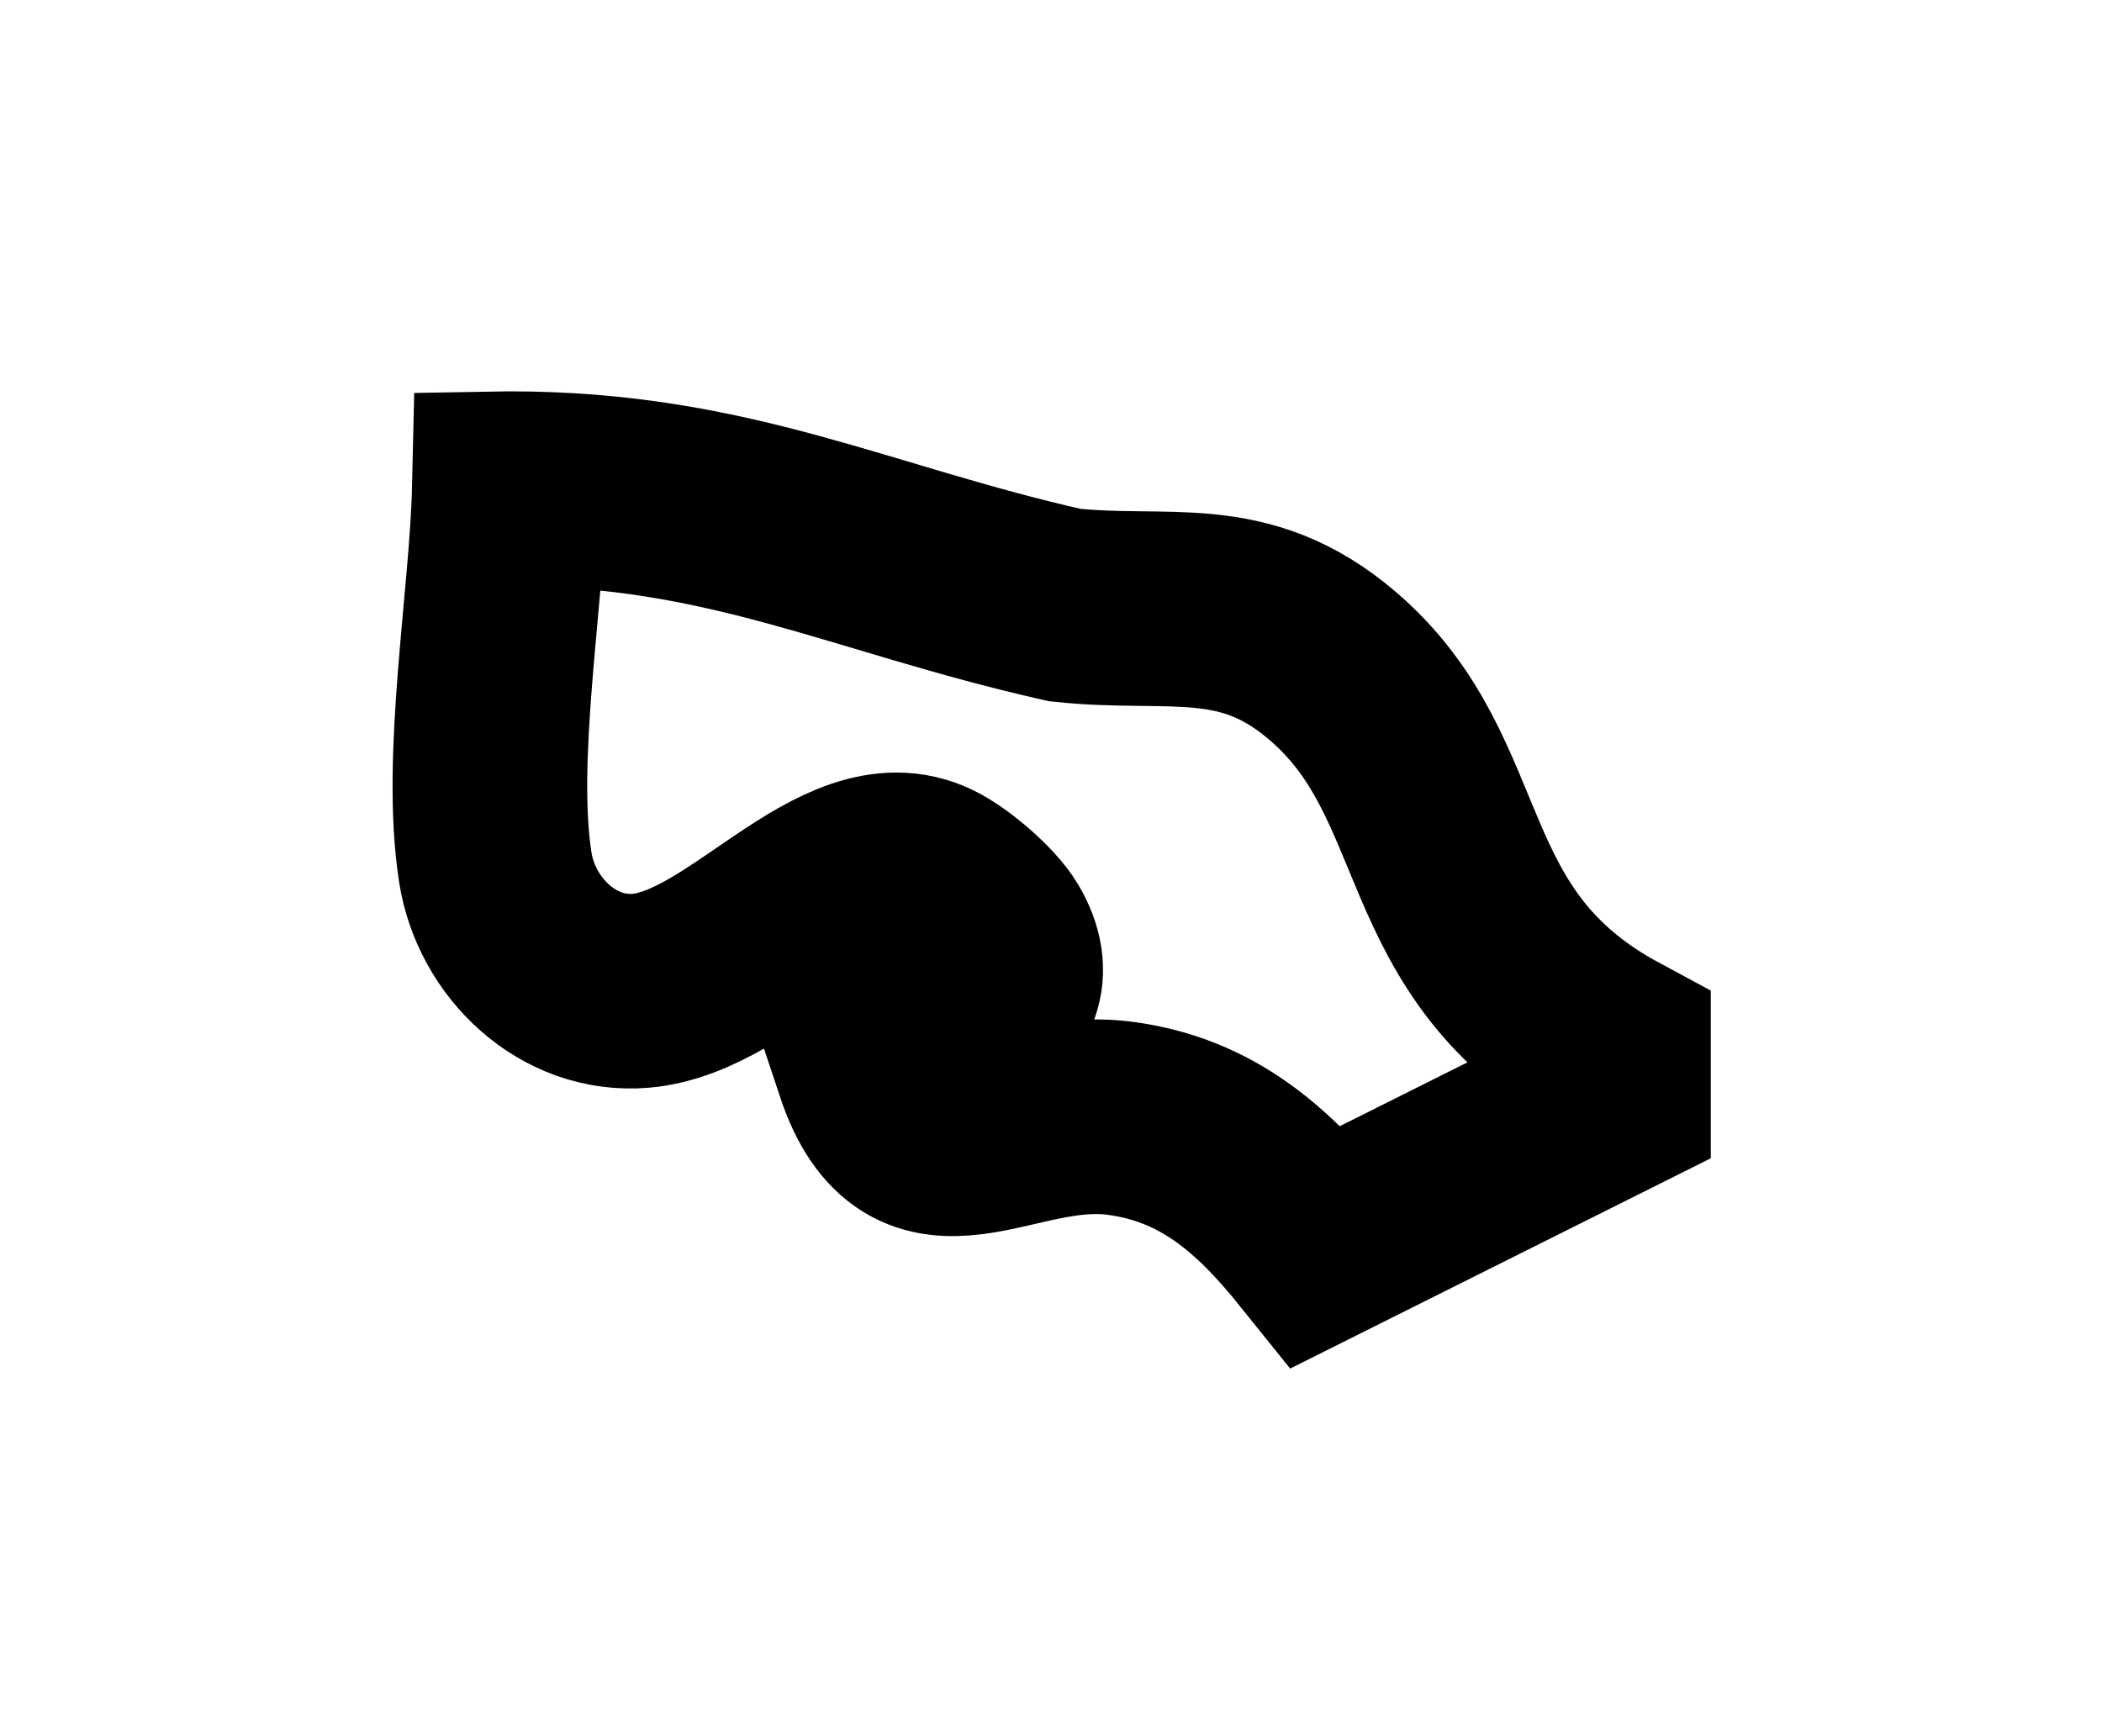 <svg version="1.1" id="svg1" xml:space="preserve" inkscape:version="1.4 (86a8ad7, 2024-10-11)" sodipodi:docname="16KüstePoti.svg" xmlns:inkscape="http://www.inkscape.org/namespaces/inkscape" xmlns:sodipodi="http://sodipodi.sourceforge.net/DTD/sodipodi-0.dtd" xmlns="http://www.w3.org/2000/svg" xmlns:svg="http://www.w3.org/2000/svg" viewBox="98.05 276.73 10.8 8.92"><sodipodi:namedview id="namedview1" pagecolor="#ffffff" bordercolor="#000000" borderopacity="0.25" inkscape:showpageshadow="2" inkscape:pageopacity="0.0" inkscape:pagecheckerboard="0" inkscape:deskcolor="#d1d1d1" inkscape:document-units="mm" inkscape:zoom="0.71891835" inkscape:cx="396.42889" inkscape:cy="561.25984" inkscape:window-width="1920" inkscape:window-height="1009" inkscape:window-x="-8" inkscape:window-y="-8" inkscape:window-maximized="1" inkscape:current-layer="layer1"/><defs id="defs1"/><g inkscape:label="Ebene 1" inkscape:groupmode="layer" id="layer1"><path id="KüstePoti" fill="none" stroke="#000000" stroke-width="1" d="m 100.668,279.241 c 1.129,0 1.798,0.36 2.852,0.598 0.536,0.058 0.919,-0.079 1.376,0.312 0.685,0.585 0.449,1.432 1.444,1.968 0,0 0,0.254 0,0.254 0,0 -1.524,0.762 -1.524,0.762 -0.273,-0.34 -0.563,-0.601 -1.016,-0.659 -0.569,-0.072 -1.037,0.428 -1.27,-0.273 0.287,-0.118 0.872,-0.261 0.63,-0.672 -0.058,-0.097 -0.226,-0.241 -0.329,-0.291 -0.455,-0.22 -0.959,0.535 -1.487,0.581 -0.377,0.033 -0.693,-0.275 -0.749,-0.633 -0.088,-0.56 0.059,-1.384 0.072,-1.947 z m 2.794,0.772"/></g></svg>